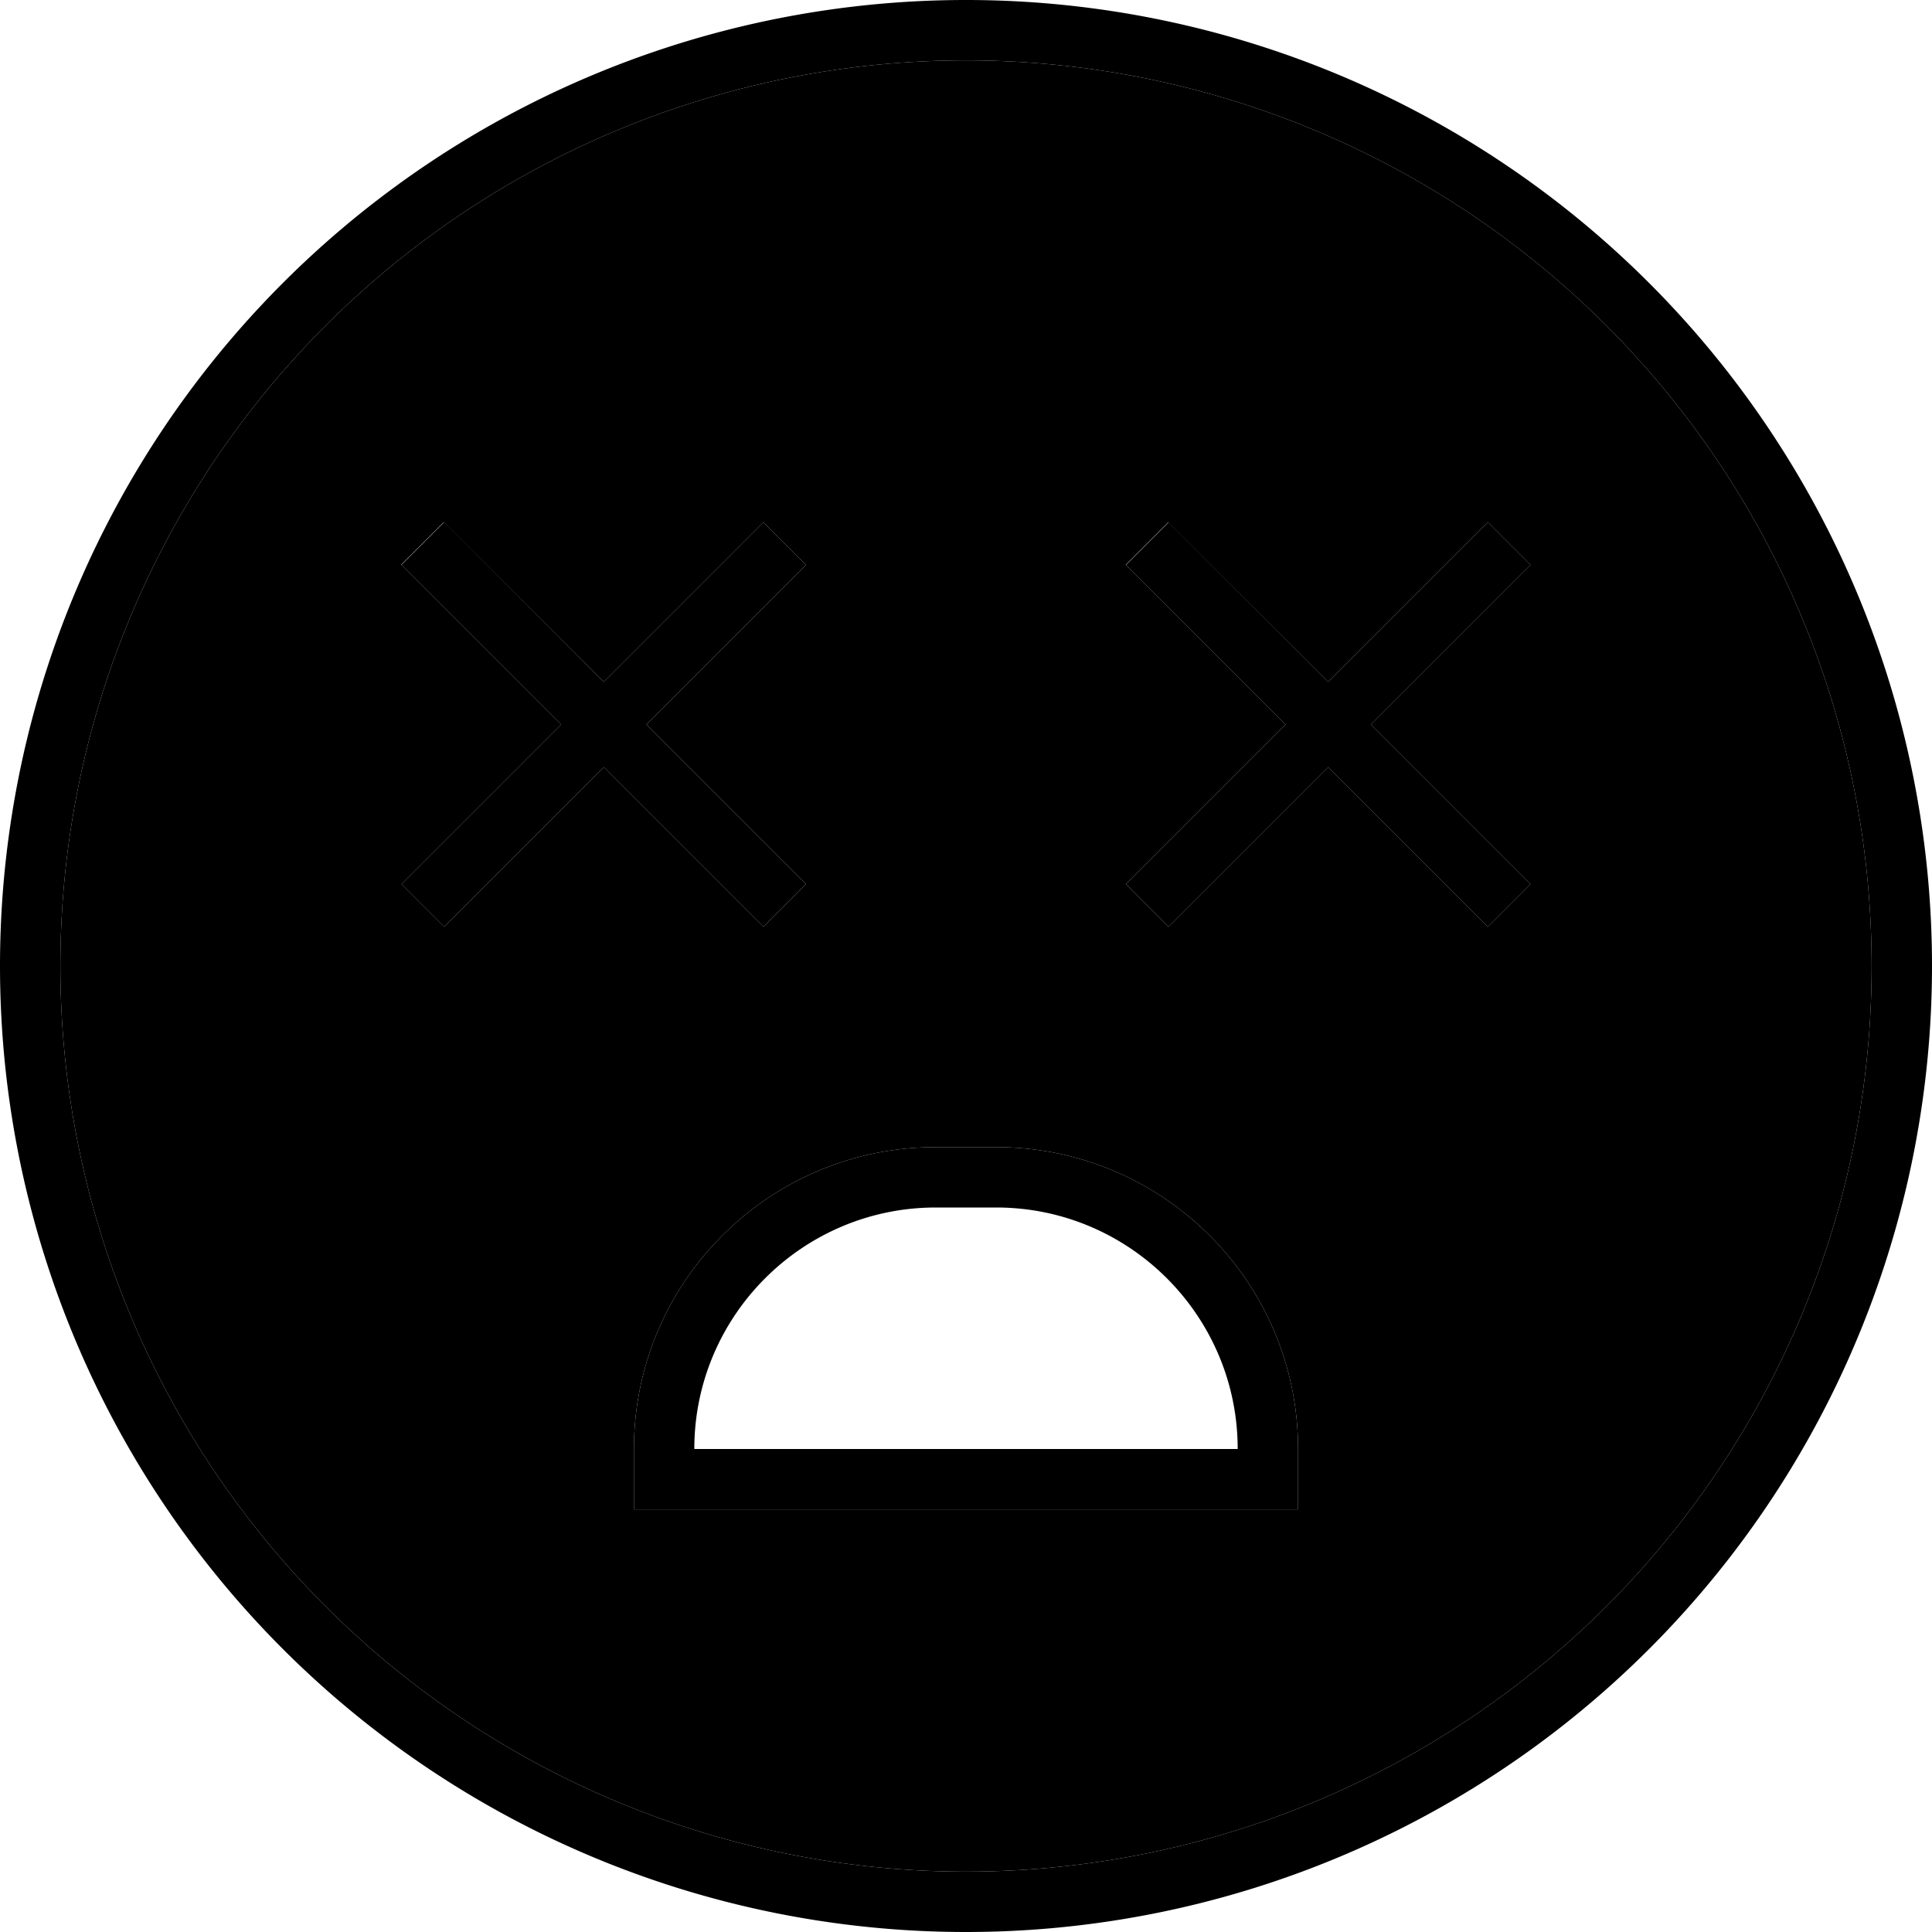 <svg xmlns="http://www.w3.org/2000/svg" viewBox="0 0 512 512"><path class="pr-icon-duotone-secondary" d="M16 256a240 240 0 1 0 480 0A240 240 0 1 0 16 256zm90.3-106.3l11.3-11.3L160 180.7l42.3-42.3 11.3 11.3L171.3 192l42.3 42.3-11.3 11.3L160 203.3l-42.3 42.3-11.3-11.3L148.7 192l-42.3-42.3zM168 384c0-44.2 35.8-80 80-80l16 0c44.2 0 80 35.8 80 80l0 8 0 8-8 0-160 0-8 0 0-8 0-8zM298.3 149.7l11.3-11.3L352 180.7l42.3-42.3 11.3 11.3L363.3 192l42.3 42.3-11.3 11.3L352 203.3l-42.3 42.3-11.3-11.3L340.7 192l-42.3-42.3z"/><path class="pr-icon-duotone-primary" d="M496 256A240 240 0 1 0 16 256a240 240 0 1 0 480 0zM0 256a256 256 0 1 1 512 0A256 256 0 1 1 0 256zm248 48l16 0c44.2 0 80 35.8 80 80l0 8 0 8-8 0-160 0-8 0 0-8 0-8c0-44.2 35.8-80 80-80zm-64 80l144 0c0-35.3-28.7-64-64-64l-16 0c-35.3 0-64 28.7-64 64zM148.7 192l-42.3-42.3 11.3-11.3L160 180.7l42.3-42.3 11.3 11.3L171.3 192l42.3 42.3-11.3 11.3L160 203.3l-42.3 42.3-11.3-11.3L148.7 192zm192 0l-42.3-42.3 11.3-11.3L352 180.7l42.3-42.3 11.3 11.3L363.3 192l42.3 42.3-11.3 11.3L352 203.3l-42.3 42.3-11.3-11.3L340.7 192z"/></svg>